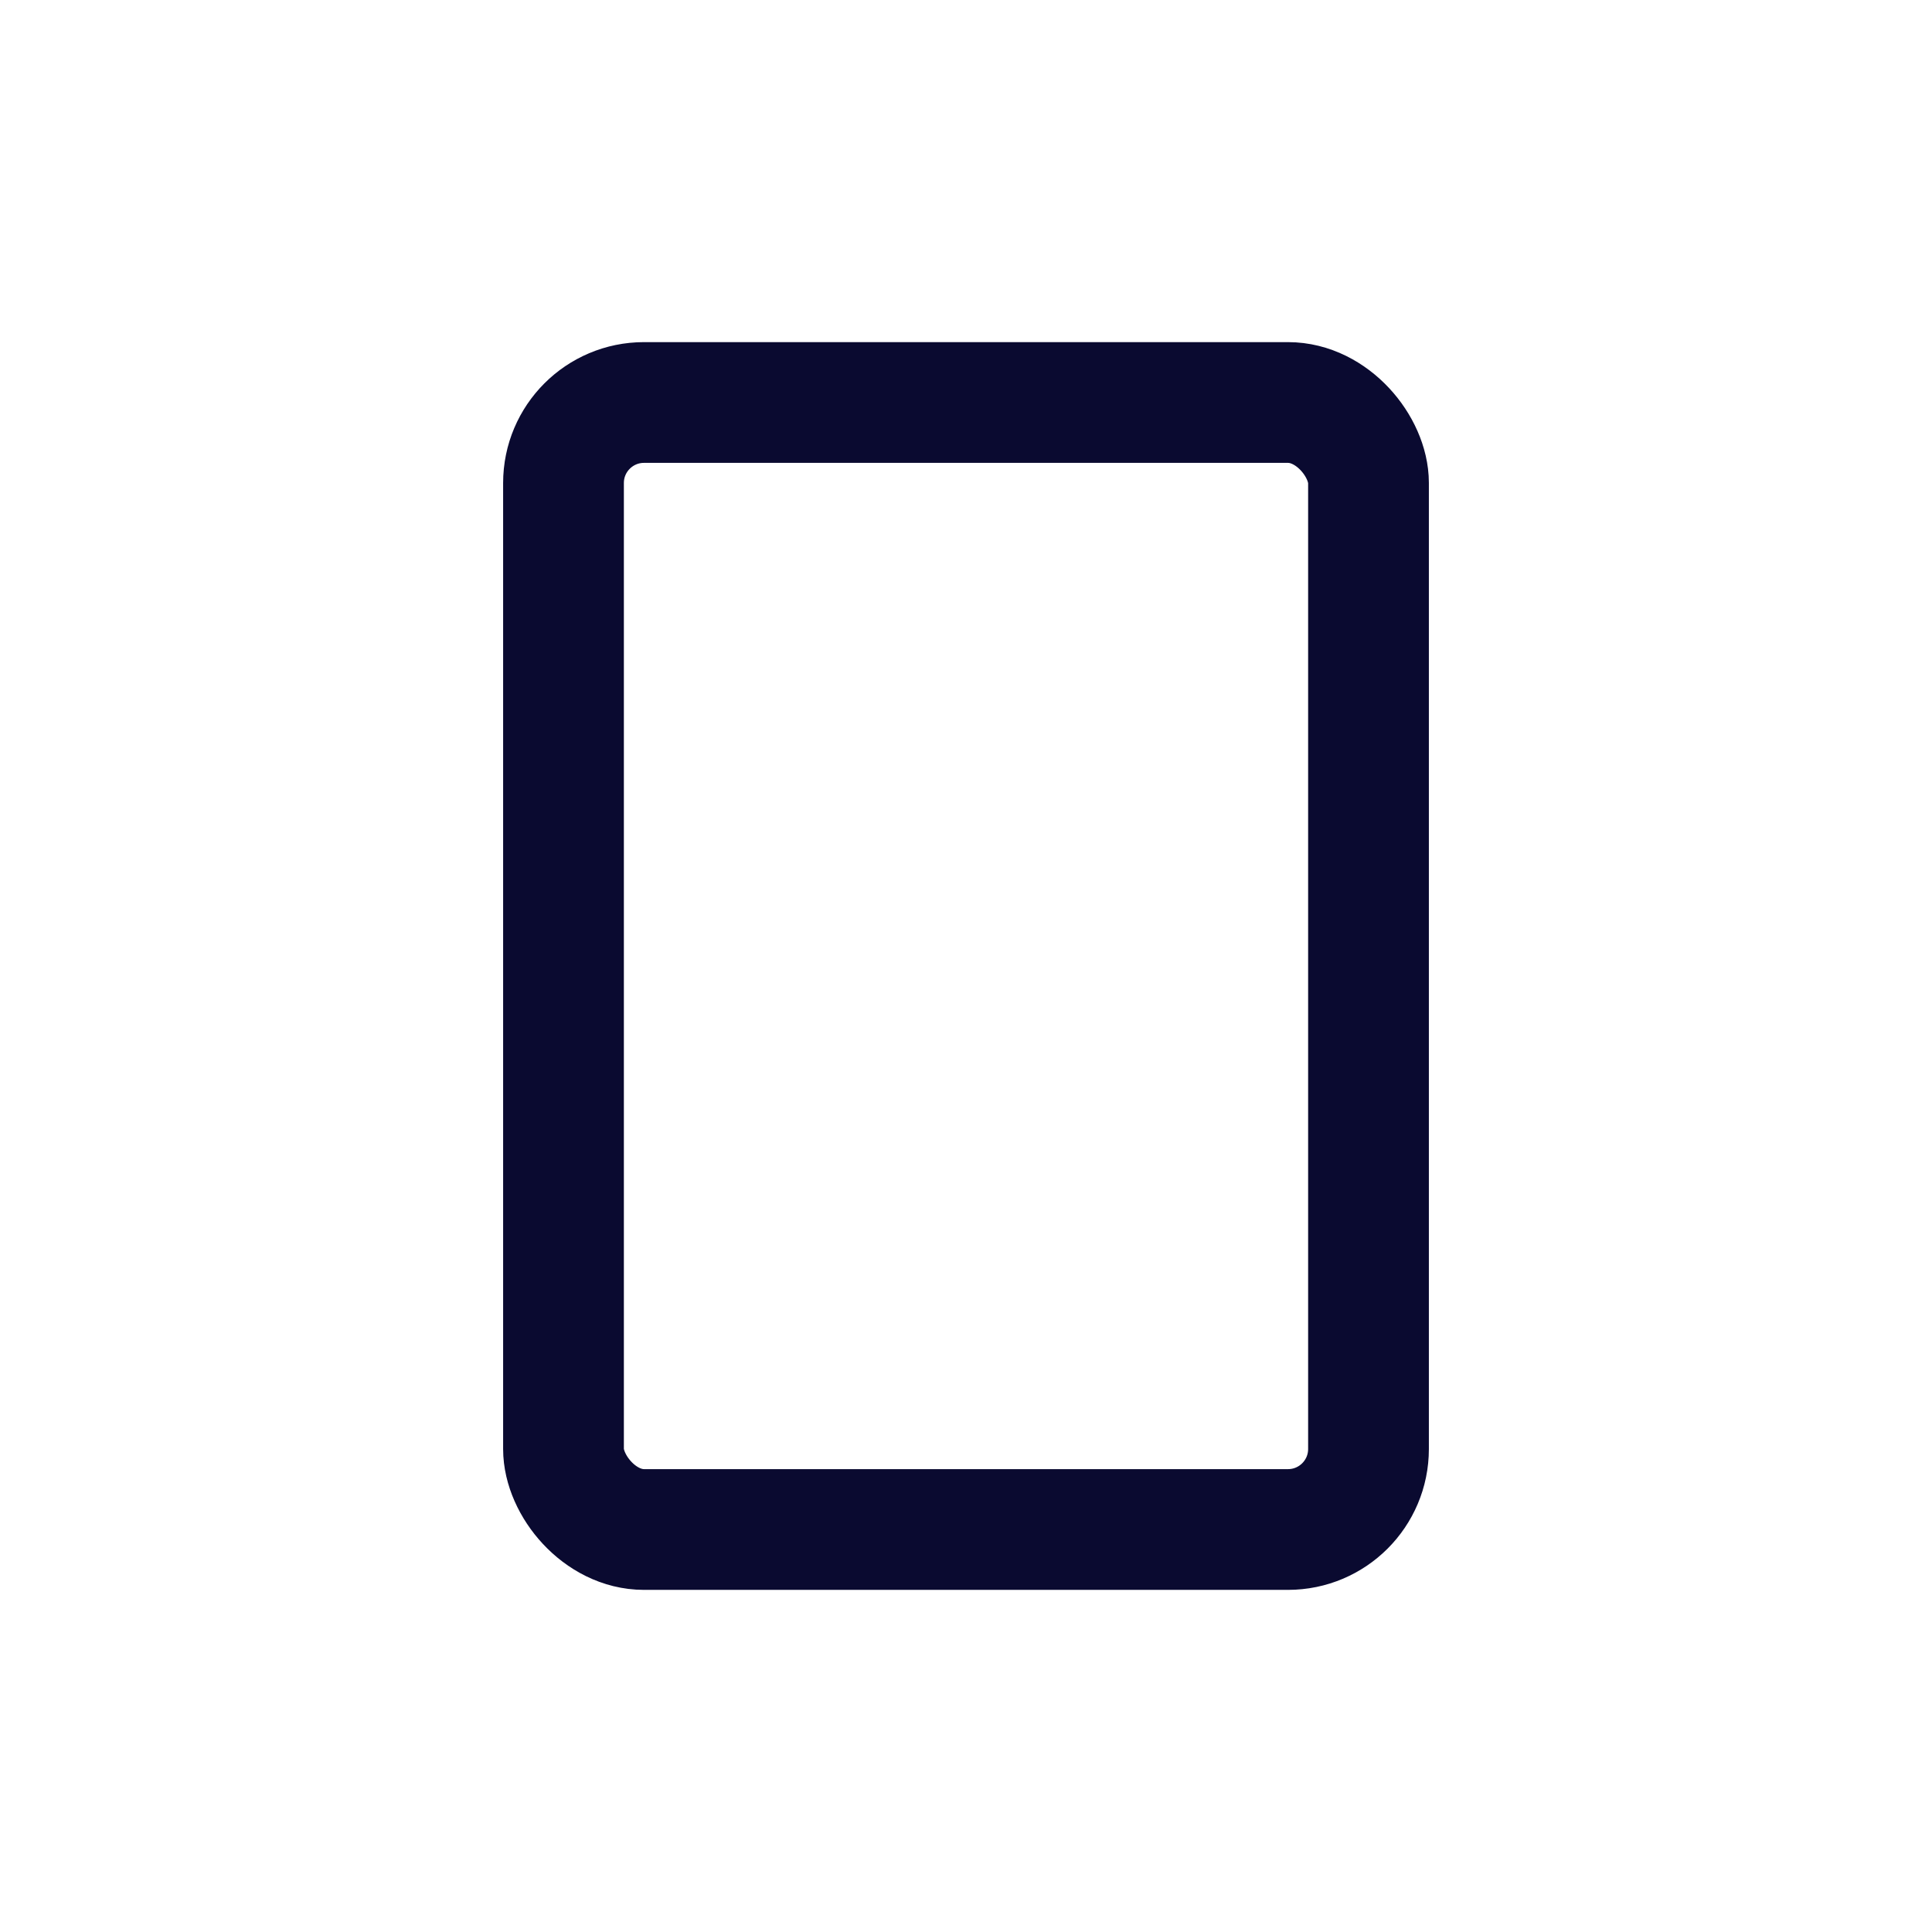  <svg viewBox="0 0 24 24" xmlns="http://www.w3.org/2000/svg" width="24" height="24" fill="none"><style> @keyframes check {
      to {
        stroke-dashoffset: 0;
      }
    }</style><rect width="10" height="14" x="7" y="5" stroke="#0A0A30" stroke-width="1.5" rx="1"/><path stroke="#265BFF" stroke-linecap="round" stroke-width="1.5" d="M10 8.973h4m-4 3.64h2" style="animation:check 3s infinite cubic-bezier(.99,-.1,.01,1.02)" stroke-dashoffset="100" stroke-dasharray="100"/></svg>